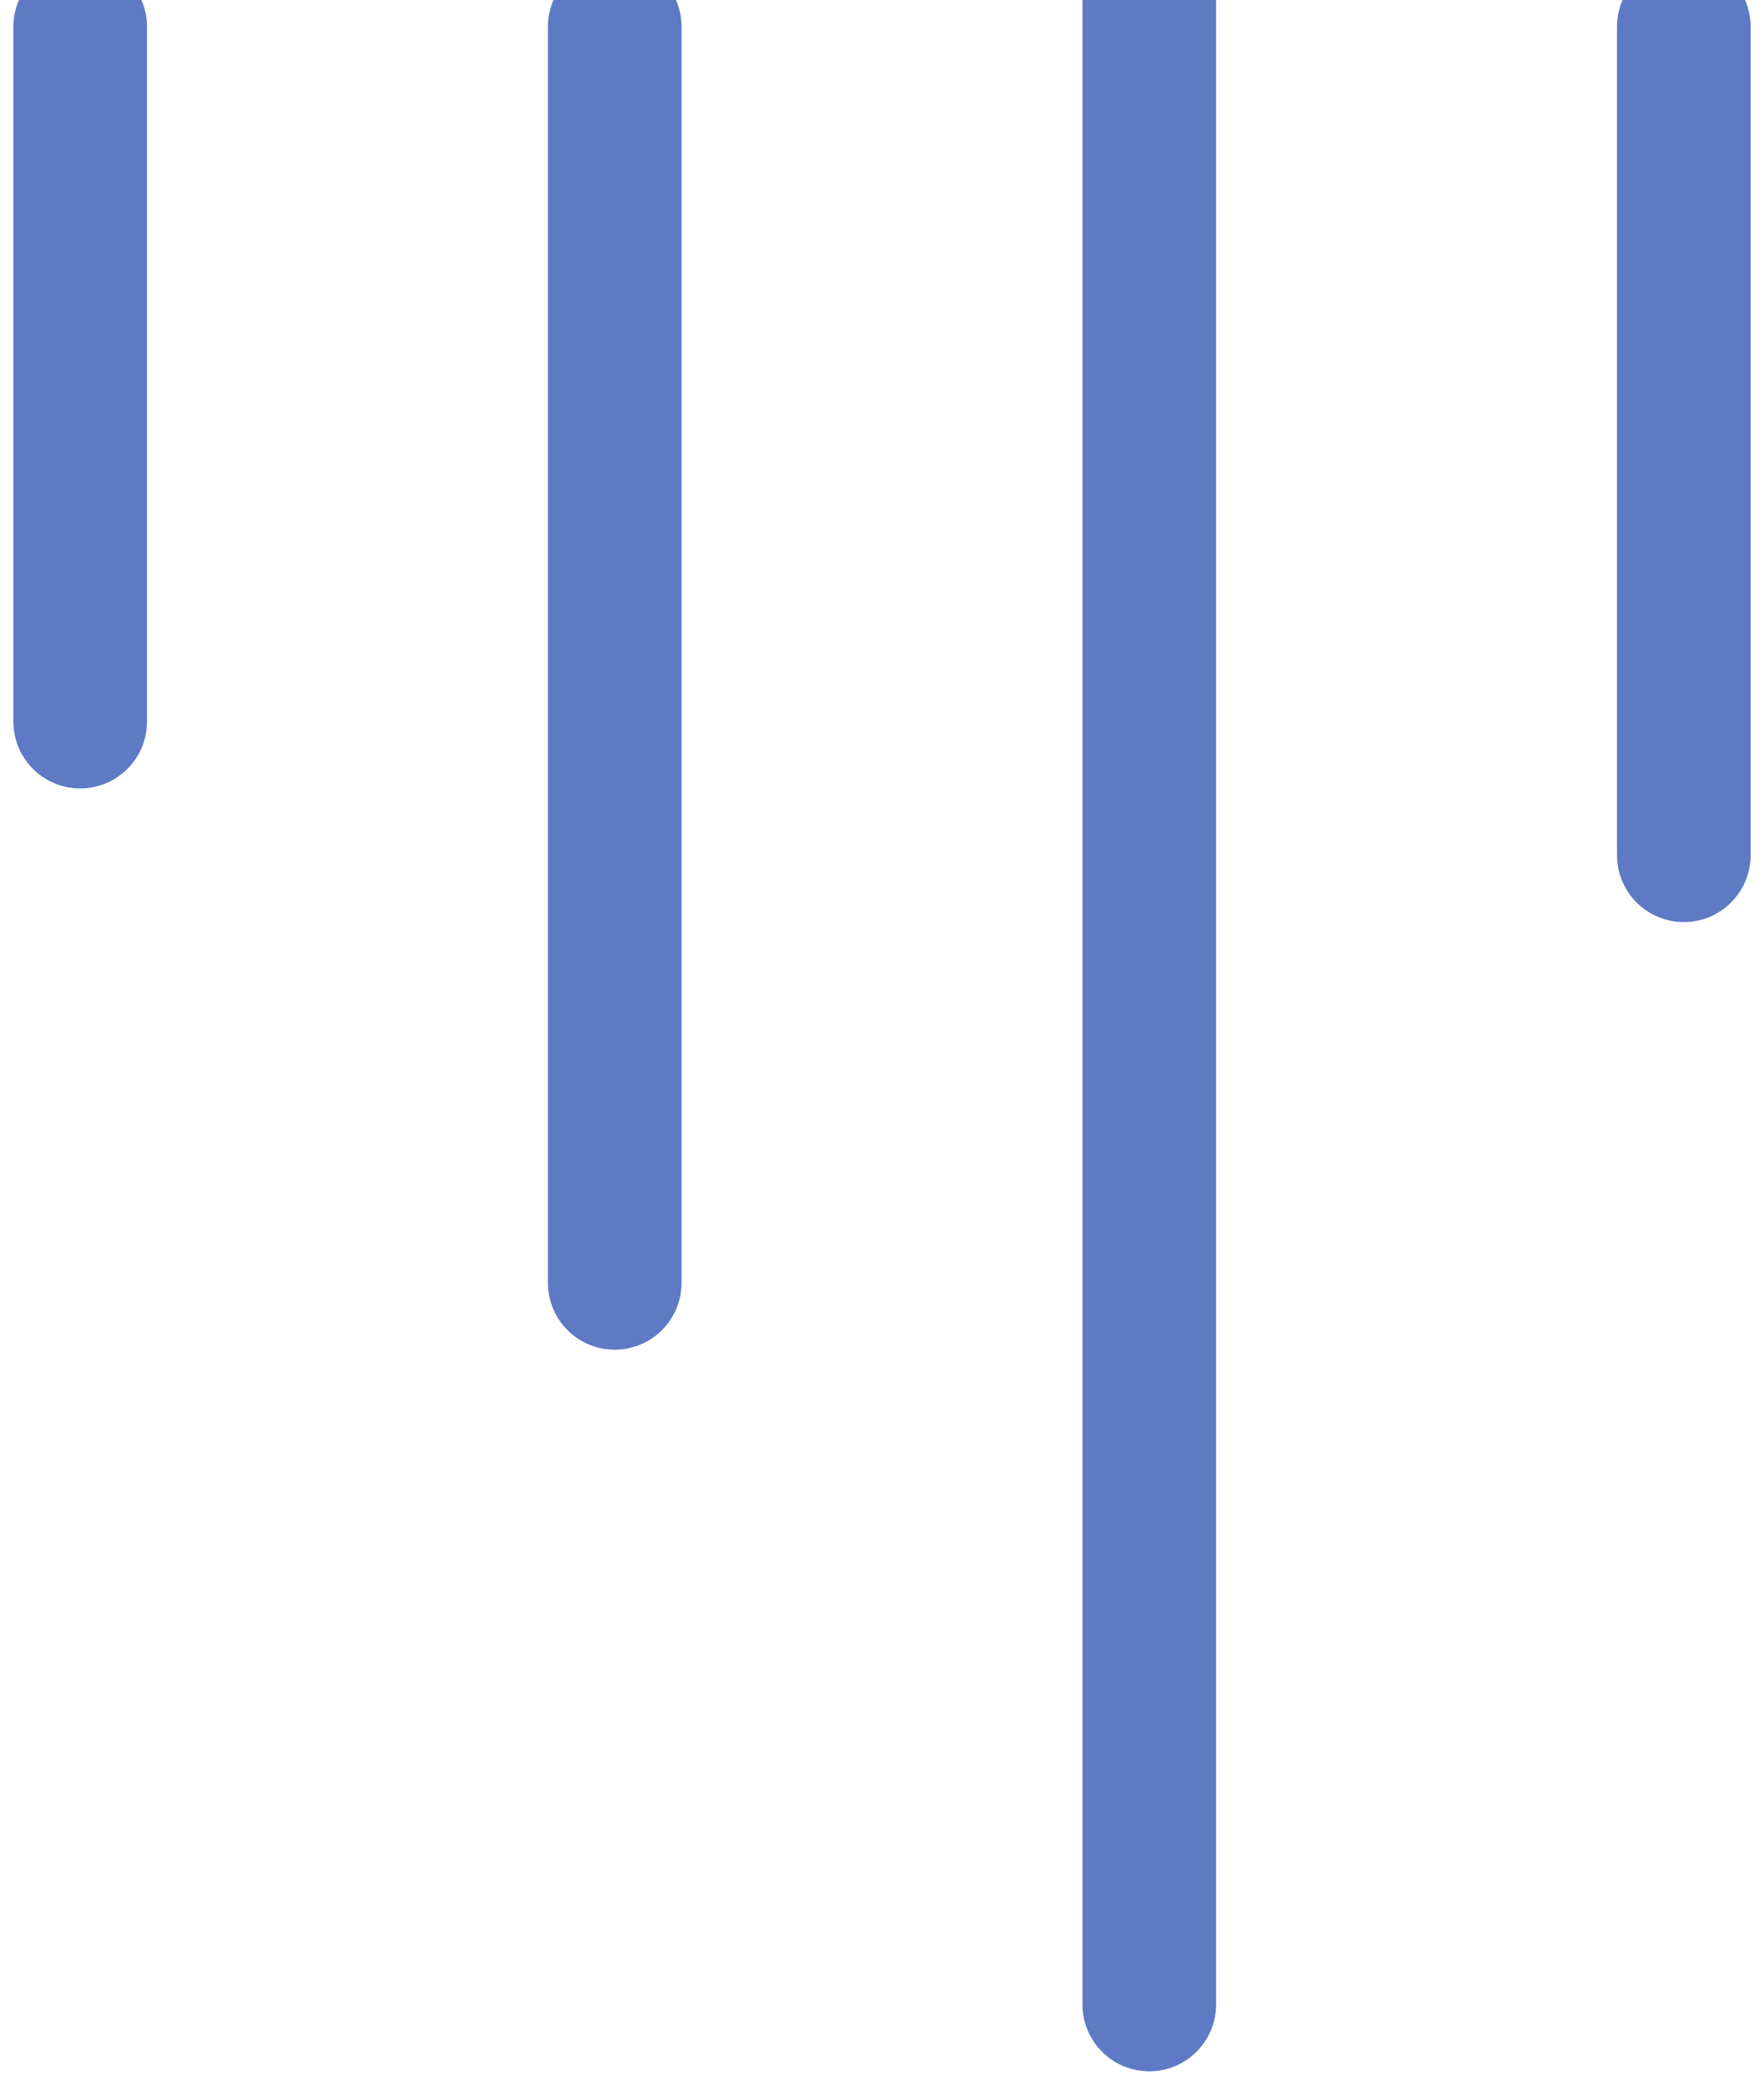 <svg width="66" height="78" viewBox="0 0 66 78" fill="none" xmlns="http://www.w3.org/2000/svg">
<path d="M63 1L63 32" stroke="#5E7AC4" stroke-width="5" stroke-linecap="round"/>
<path d="M43 0L43 75" stroke="#5E7AC4" stroke-width="5" stroke-linecap="round"/>
<path d="M3 1V27" stroke="#5E7AC4" stroke-width="5" stroke-linecap="round"/>
<path d="M23 1V48" stroke="#5E7AC4" stroke-width="5" stroke-linecap="round"/>
</svg>
